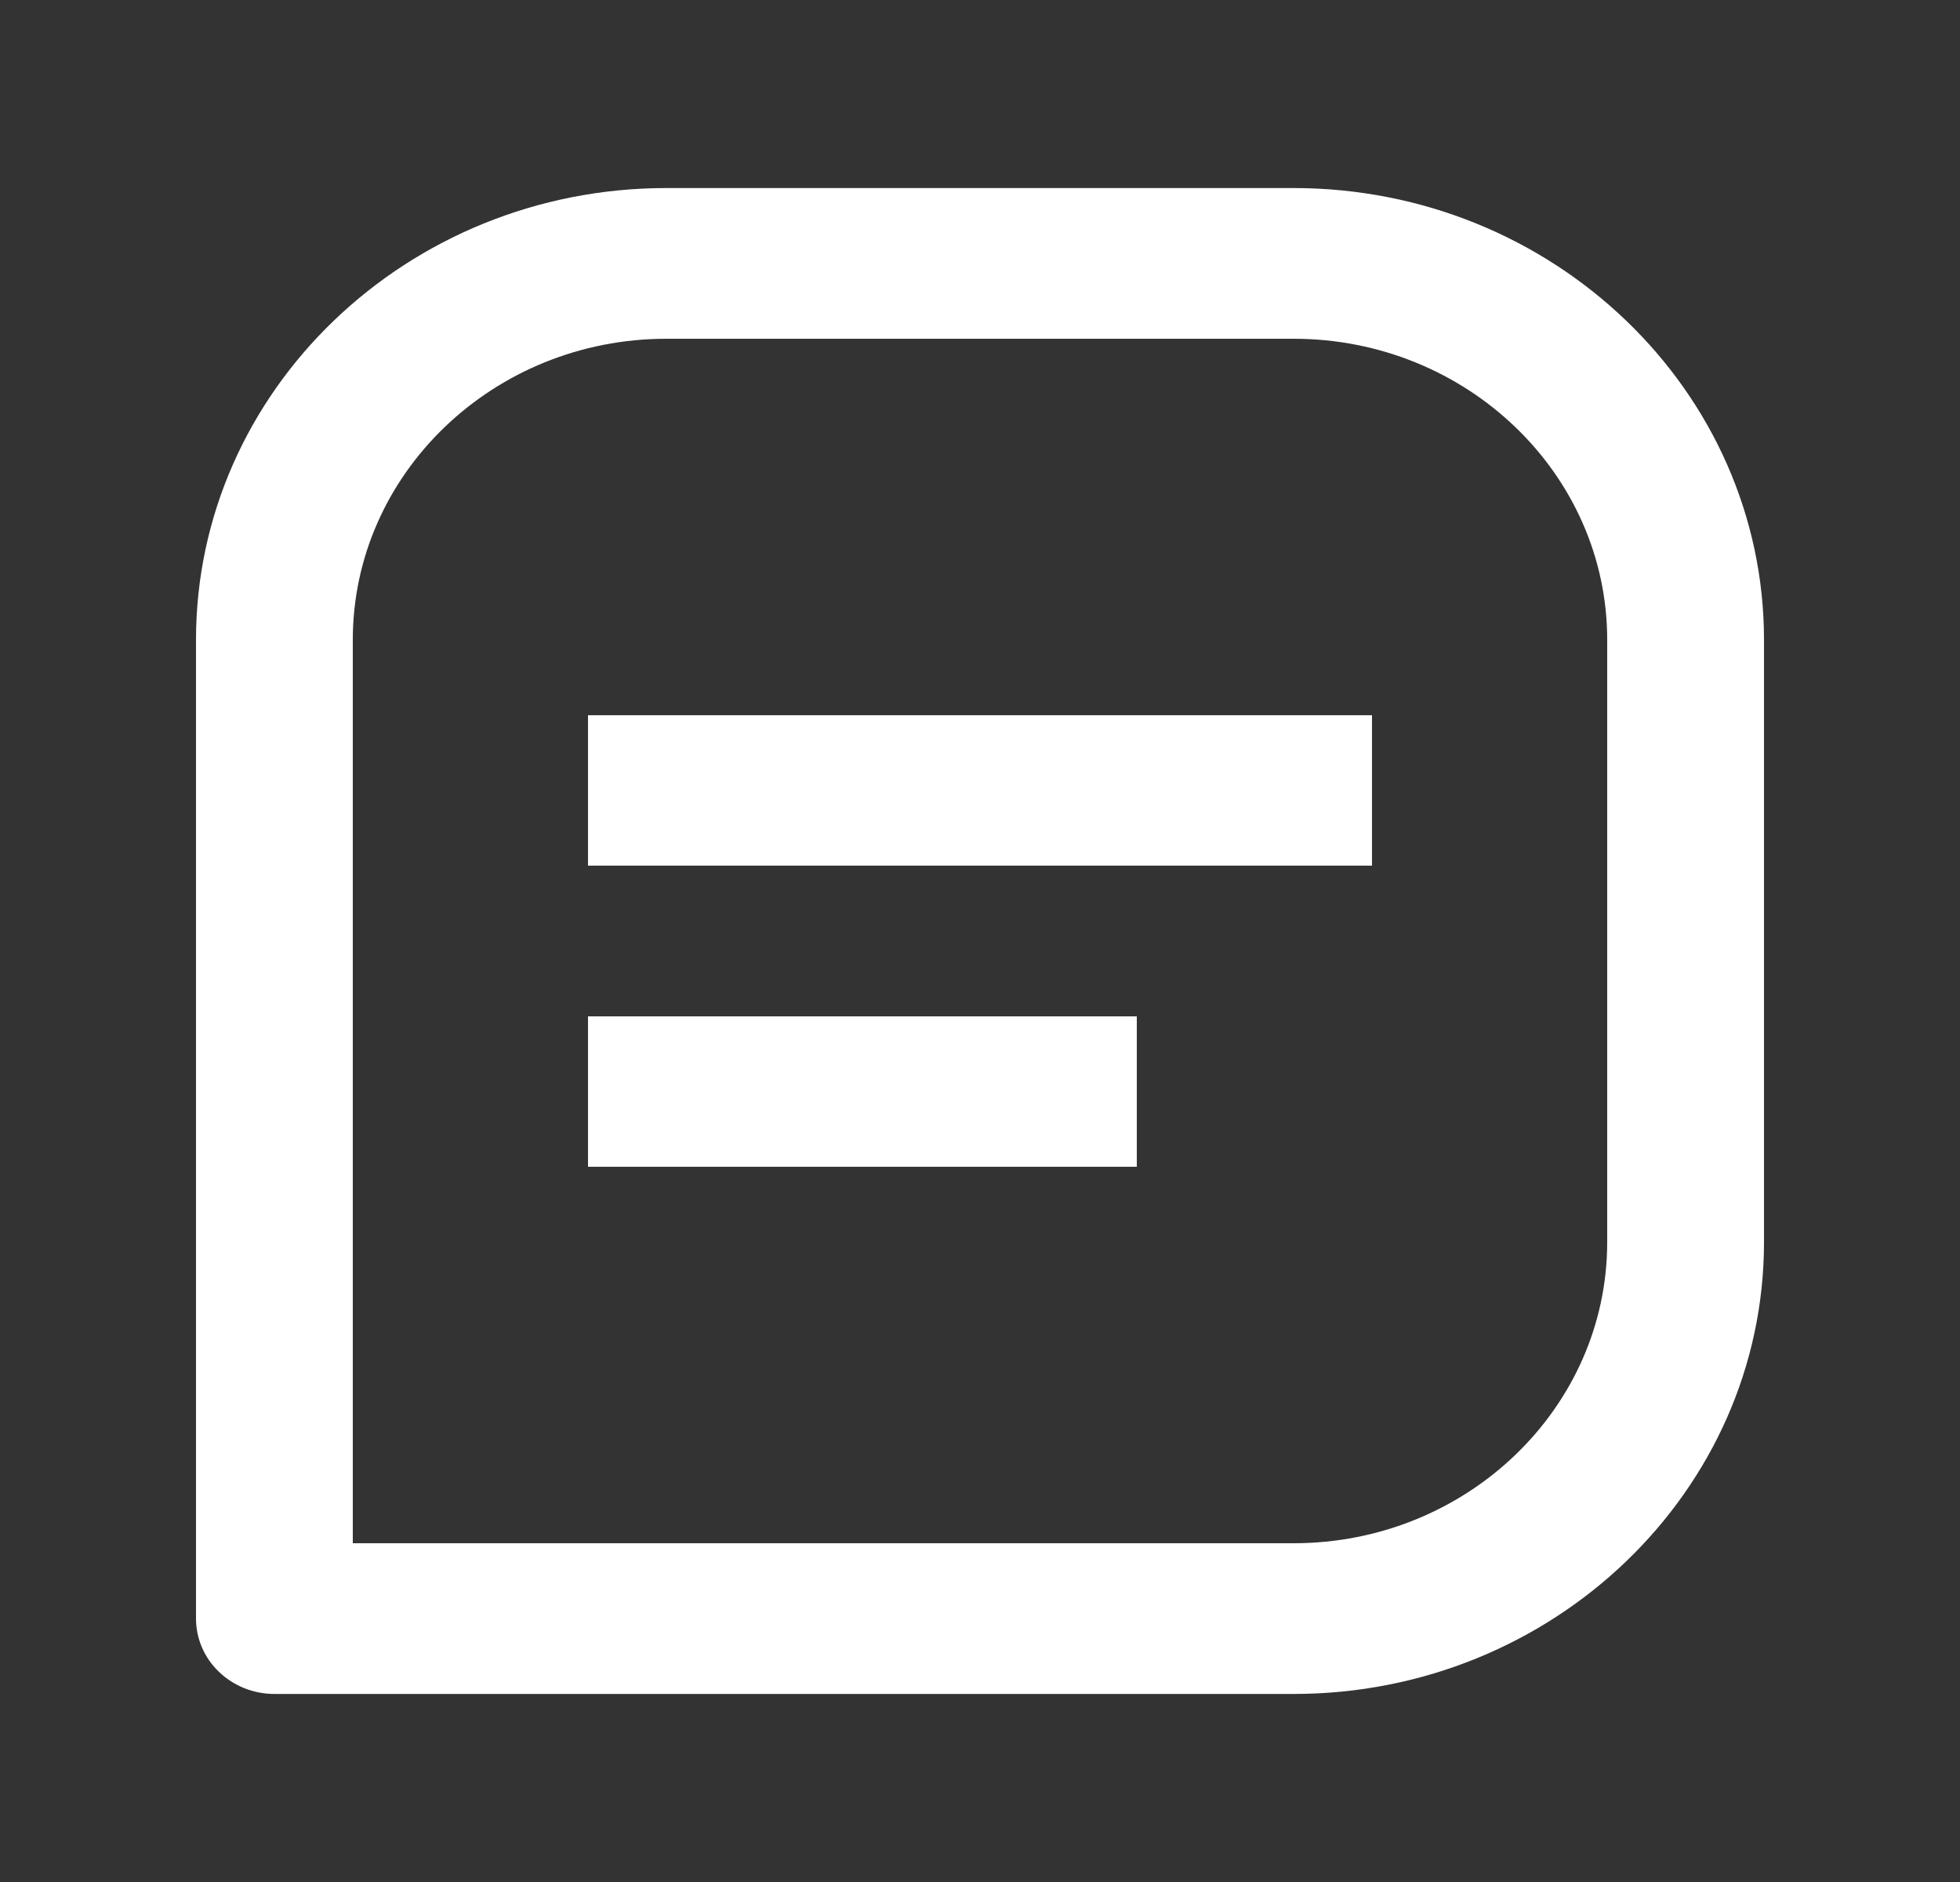 <?xml version="1.0" encoding="UTF-8"?>
<svg xmlns="http://www.w3.org/2000/svg" xmlns:xlink="http://www.w3.org/1999/xlink" width="25px" height="24px" viewBox="0 0 25 24" version="1.1">
<rect x="0" y="0" width="25" height="24" fill="#333333" stroke="none"/>
<g id="surface1">
<path style=" stroke:none;fill-rule:nonzero;fill:rgb(100%,100%,100%);fill-opacity:1;" d="M 16.5 2.398 L 8.5 2.398 C 5.191 2.398 2.5 4.984 2.5 8.16 L 2.5 20.641 C 2.5 20.895 2.605 21.141 2.793 21.32 C 2.98 21.5 3.234 21.602 3.5 21.602 L 16.5 21.602 C 19.809 21.602 22.5 19.016 22.5 15.84 L 22.5 8.16 C 22.5 4.984 19.809 2.398 16.5 2.398 Z M 20.5 15.84 C 20.5 17.957 18.707 19.68 16.5 19.68 L 4.5 19.68 L 4.5 8.16 C 4.5 6.043 6.293 4.32 8.5 4.32 L 16.5 4.32 C 18.707 4.32 20.5 6.043 20.5 8.16 Z M 20.5 15.84 "/>
<path style=" stroke:none;fill-rule:nonzero;fill:rgb(100%,100%,100%);fill-opacity:1;" d="M 7.5 9.121 L 17.5 9.121 L 17.5 11.039 L 7.5 11.039 Z M 7.5 12.961 L 14.5 12.961 L 14.5 14.879 L 7.5 14.879 Z M 7.5 12.961 "/>
</g>
</svg>
